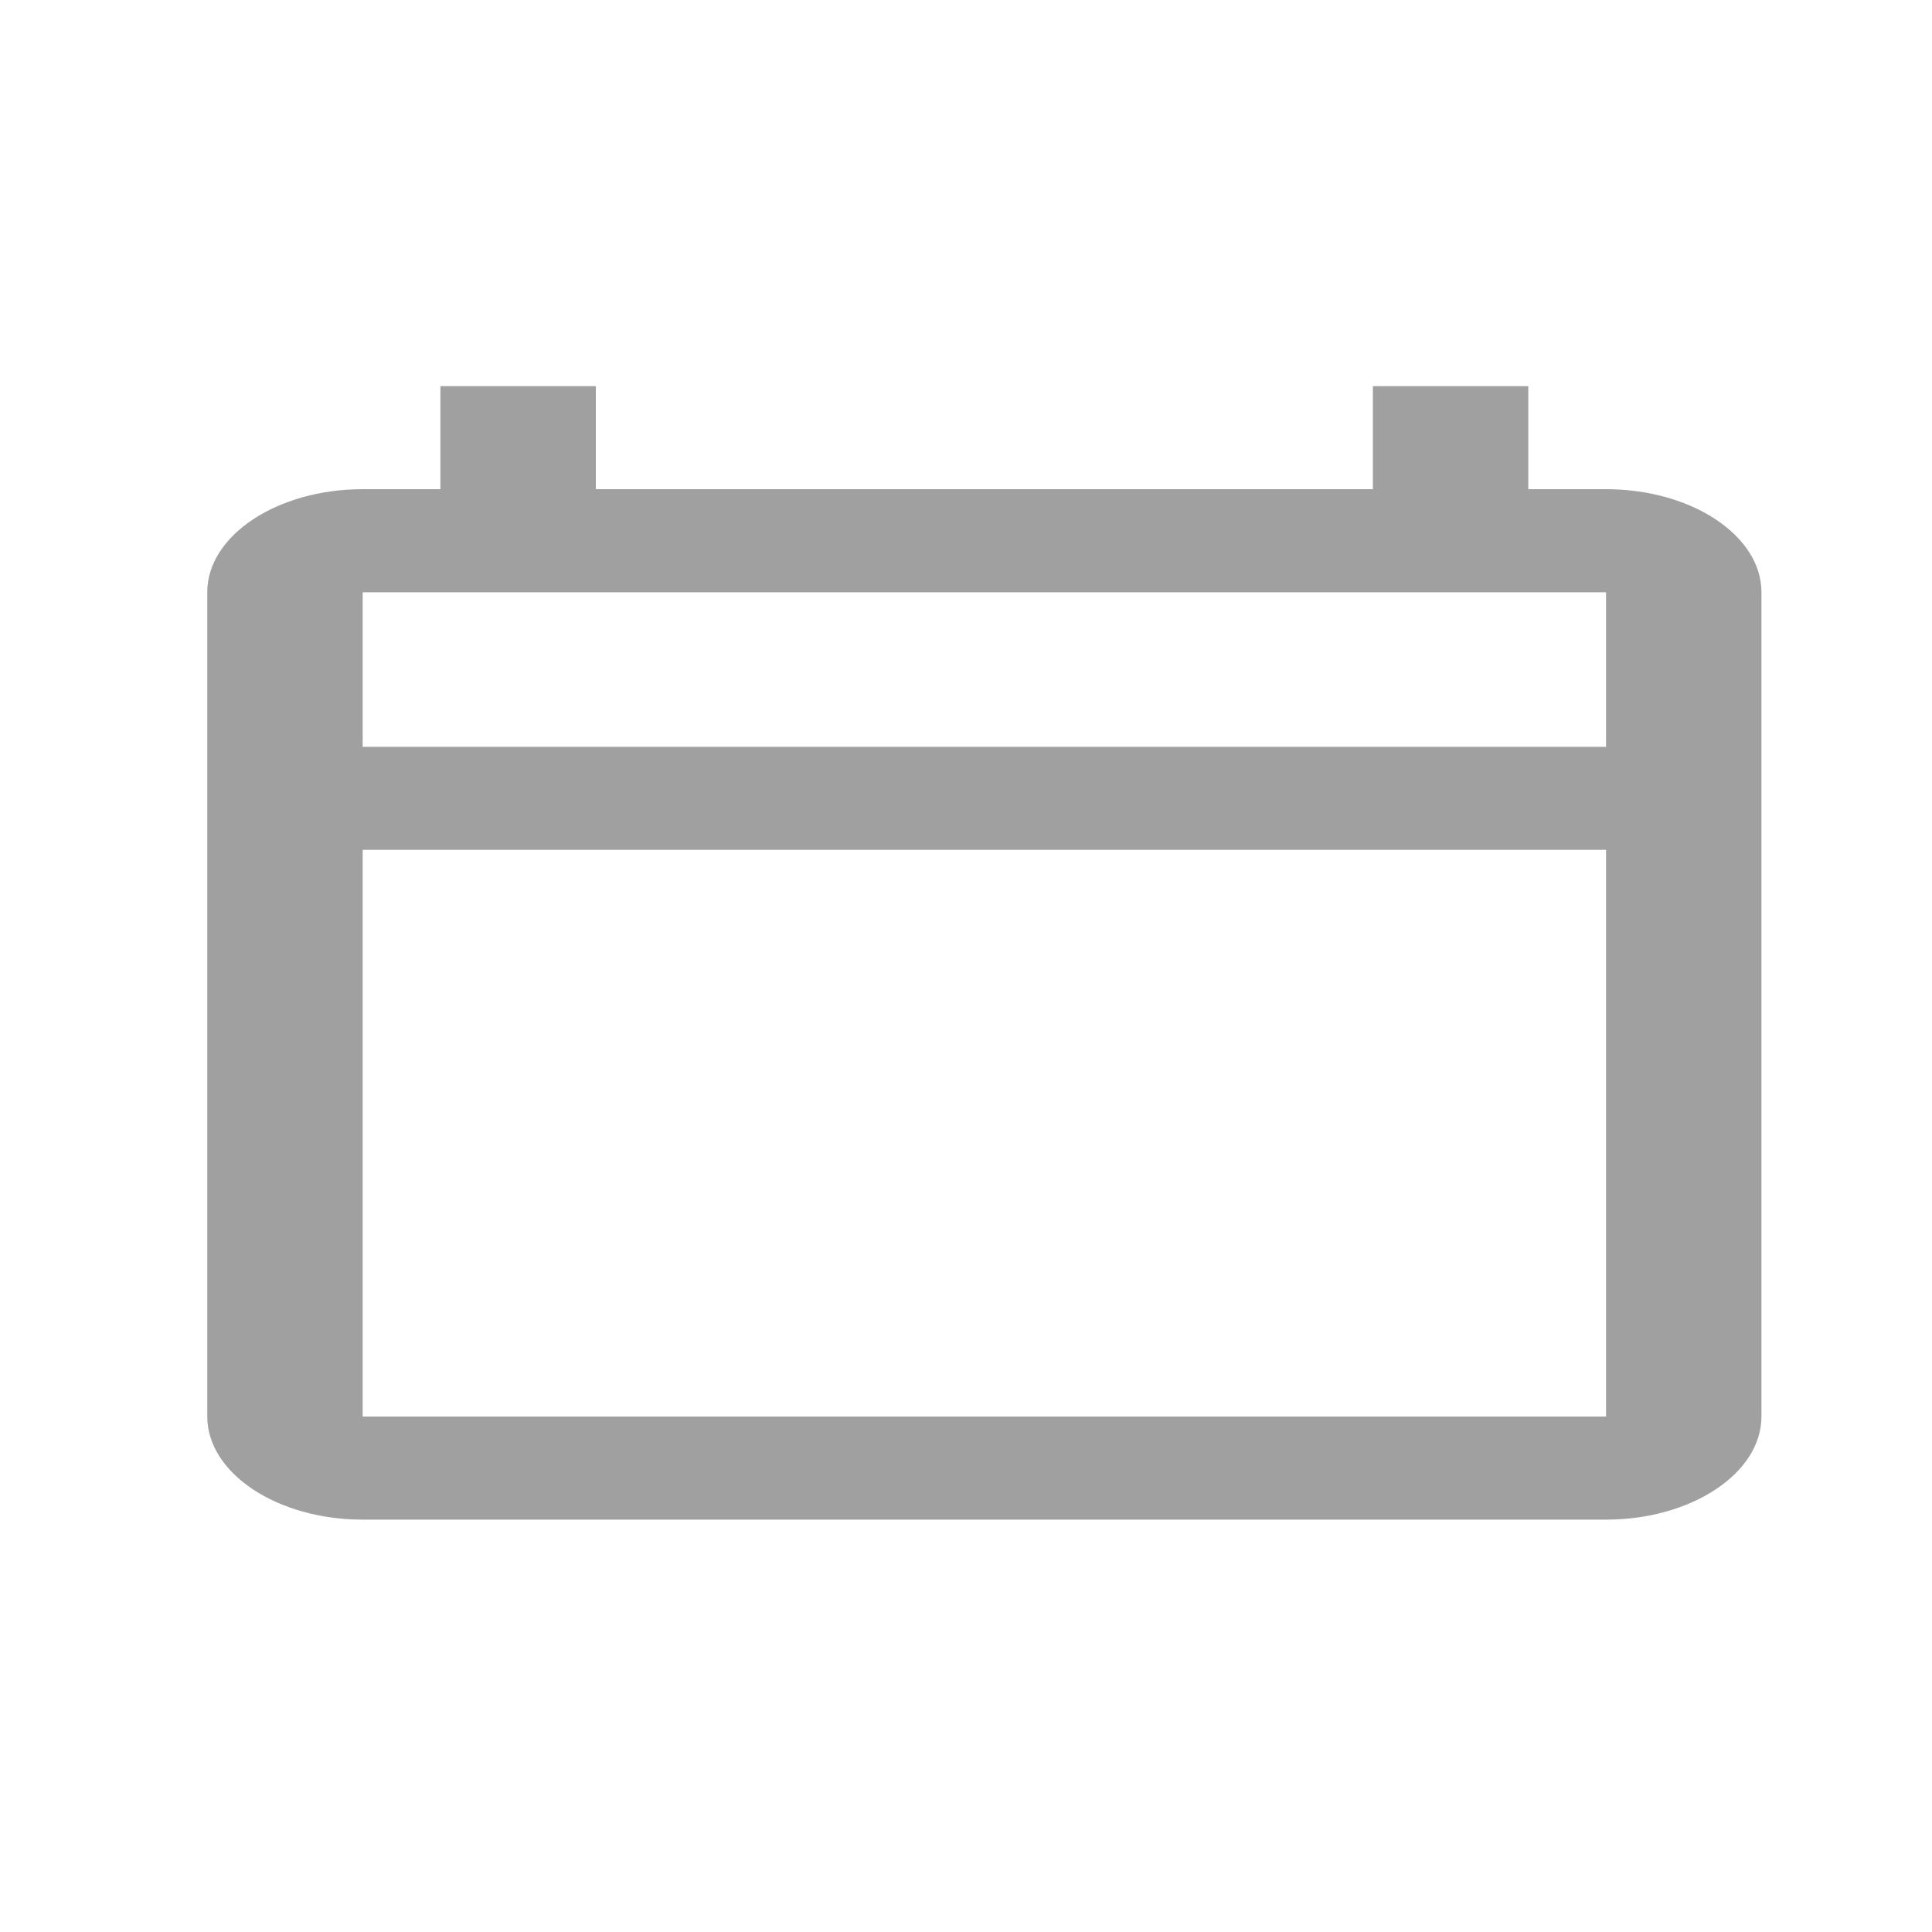<svg width="25" height="25" viewBox="0 0 25 17" fill="none" xmlns="http://www.w3.org/2000/svg">
<g id="Outlined / Action / calendar_today">
<path id="&#240;&#159;&#148;&#185; Icon Color" fill-rule="evenodd" clip-rule="evenodd" d="M20.782 2.33H19.776V0.997H17.765V2.33H7.71V0.997H5.699V2.33H4.693C3.587 2.33 2.682 2.93 2.682 3.663V14.33C2.682 15.063 3.587 15.664 4.693 15.664H20.782C21.888 15.664 22.793 15.063 22.793 14.33V3.663C22.793 2.93 21.888 2.33 20.782 2.33ZM20.782 14.33H4.693V6.997H20.782V14.33ZM20.782 5.664H4.693V3.664H20.782V5.664Z" fill="#A0A0A0"/>
</g>
</svg>
